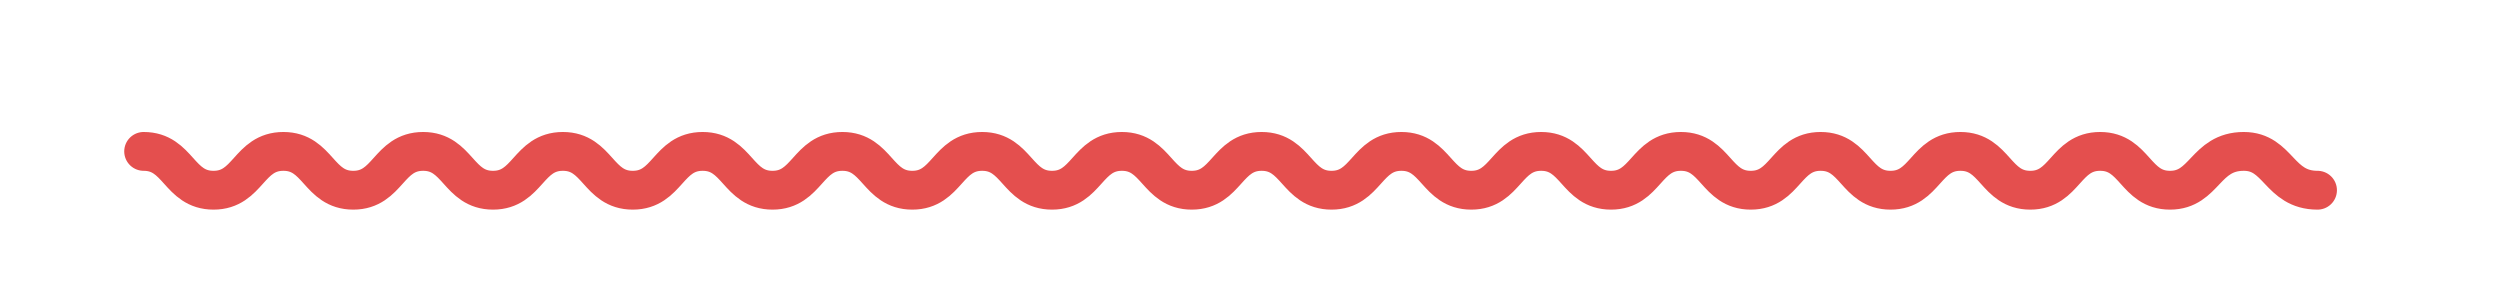 <?xml version="1.0" encoding="utf-8"?>
<!-- Generator: Adobe Illustrator 22.0.1, SVG Export Plug-In . SVG Version: 6.00 Build 0)  -->
<svg version="1.1" id="Layer_1" xmlns="http://www.w3.org/2000/svg" xmlns:xlink="http://www.w3.org/1999/xlink" x="0px" y="0px"
	 viewBox="0 0 64.4 7.7" style="enable-background:new 0 0 64.4 7.7;" xml:space="preserve">
<style type="text/css">
	.st0{fill:none;stroke:#E44F4E;stroke-linecap:round;stroke-linejoin:round;stroke-miterlimit:10;}
</style>
<g>
	<path class="st0" d="M3.7,3.9c0.9,0,0.9,1,1.8,1c0.9,0,0.9-1,1.8-1c0.9,0,0.9,1,1.8,1c0.9,0,0.9-1,1.8-1c0.9,0,0.9,1,1.8,1
		c0.9,0,0.9-1,1.8-1c0.9,0,0.9,1,1.8,1c0.9,0,0.9-1,1.8-1c0.9,0,0.9,1,1.8,1c0.9,0,0.9-1,1.8-1c0.9,0,0.9,1,1.8,1c0.9,0,0.9-1,1.8-1
		c0.9,0,0.9,1,1.8,1c0.9,0,0.9-1,1.8-1c0.9,0,0.9,1,1.8,1c0.9,0,0.9-1,1.8-1c0.9,0,0.9,1,1.8,1c0.9,0,0.9-1,1.8-1c0.9,0,0.9,1,1.8,1
		c0.9,0,0.9-1,1.8-1c0.9,0,0.9,1,1.8,1c0.9,0,0.9-1,1.8-1c0.9,0,0.9,1,1.8,1c0.9,0,0.9-1,1.8-1c0.9,0,0.9,1,1.8,1c0.9,0,0.9-1,1.8-1
		c0.9,0,0.9,1,1.8,1c0.9,0,0.9-1,1.8-1c0.9,0,0.9,1,1.8,1c0.9,0,0.9-1,1.9-1c0.9,0,0.9,1,1.9,1"/>
</g>
<g>
	<path class="st0" d="M209.1,28.2c1,0,1,1,2.1,1c1,0,1-1,2.1-1c1,0,1,1,2.1,1c1,0,1-1,2-1c1,0,1,1,2,1c1,0,1-1,2.1-1c1,0,1,1,2.1,1
		c1,0,1-1,2.1-1c1,0,1,1,2.1,1c1,0,1-1,2.1-1c1,0,1,1,2.1,1c1,0,1-1,2.1-1c1,0,1,1,2.1,1c1,0,1-1,2.1-1c1,0,1,1,2.1,1c1,0,1-1,2.1-1
		c1,0,1,1,2,1c1,0,1-1,2.1-1c1,0,1,1,2.1,1c1,0,1-1,2-1c1,0,1,1,2,1c1,0,1-1,2-1c1,0,1,1,2.1,1c1,0,1-1,2.1-1c1,0,1,1,2.1,1
		c1,0,1-1,2.1-1c1,0,1,1,2.1,1c1,0,1-1,2.1-1c1,0,1,1,2.1,1c1,0,1-1,2.1-1c1,0,1,1,2.1,1c1,0,1-1,2.1-1c1,0,1,1,2.1,1s1-1,2.1-1
		c1,0,1,1,2.1,1c1,0,1-1,2.1-1c1,0,1,1,2.1,1c1,0,1-1,2.1-1c1,0,1,1,2.1,1c1,0,1-1,2.1-1s1,1,2.1,1"/>
</g>
<g>
	<path class="st0" d="M121.3,9.1c0.8,0,0.8,1,1.7,1c0.8,0,0.8-1,1.7-1c0.8,0,0.8,1,1.7,1c0.8,0,0.8-1,1.7-1c0.8,0,0.8,1,1.7,1
		c0.8,0,0.8-1,1.7-1c0.8,0,0.8,1,1.7,1c0.8,0,0.8-1,1.7-1c0.8,0,0.8,1,1.7,1c0.8,0,0.8-1,1.7-1c0.8,0,0.8,1,1.7,1c0.8,0,0.8-1,1.7-1
		c0.8,0,0.8,1,1.7,1c0.8,0,0.8-1,1.7-1c0.8,0,0.8,1,1.7,1s0.8-1,1.7-1"/>
</g>
<g>
	<path class="st0" d="M6.7,70.6c0.9,0,0.9,1,1.8,1c0.9,0,0.9-1,1.8-1c0.9,0,0.9,1,1.8,1c0.9,0,0.9-1,1.8-1c0.9,0,0.9,1,1.8,1
		c0.9,0,0.9-1,1.8-1c0.9,0,0.9,1,1.8,1c0.9,0,0.9-1,1.8-1c0.9,0,0.9,1,1.8,1c0.9,0,0.9-1,1.8-1c0.9,0,0.9,1,1.8,1c0.9,0,0.9-1,1.8-1
		c0.9,0,0.9,1,1.8,1c0.9,0,0.9-1,1.8-1c0.9,0,0.9,1,1.8,1c0.9,0,0.9-1,1.8-1c0.9,0,0.9,1,1.8,1c0.9,0,0.9-1,1.8-1c0.9,0,0.9,1,1.8,1
		c0.9,0,0.9-1,1.8-1c0.9,0,0.9,1,1.8,1c0.9,0,0.9-1,1.8-1c0.9,0,0.9,1,1.8,1c0.9,0,0.9-1,1.8-1c0.9,0,0.9,1,1.8,1c0.9,0,0.9-1,1.8-1
		c0.9,0,0.9,1,1.8,1c0.9,0,0.9-1,1.8-1c0.9,0,0.9,1,1.8,1c0.9,0,0.9-1,1.9-1c0.9,0,0.9,1,1.9,1"/>
</g>
<g>
	<path class="st0" d="M134.7,70.6c0.9,0,0.9,1,1.8,1c0.9,0,0.9-1,1.8-1c0.9,0,0.9,1,1.8,1c0.9,0,0.9-1,1.8-1c0.9,0,0.9,1,1.8,1
		c0.9,0,0.9-1,1.8-1c0.9,0,0.9,1,1.8,1c0.9,0,0.9-1,1.8-1c0.9,0,0.9,1,1.8,1c0.9,0,0.9-1,1.8-1s0.9,1,1.8,1"/>
</g>
<g>
	<path class="st0" d="M278.6,70.7c0.9,0,0.9,0.7,1.9,0.7c0.9,0,0.9-0.7,1.9-0.7c0.9,0,0.9,0.7,1.9,0.7c0.9,0,0.9-0.7,1.9-0.7
		c0.9,0,0.9,0.7,1.9,0.7c0.9,0,0.9-0.7,1.9-0.7c0.9,0,0.9,0.7,1.9,0.7c0.9,0,0.9-0.7,1.9-0.7c0.9,0,0.9,0.7,1.9,0.7
		c0.9,0,0.9-0.7,1.9-0.7c1,0,1,0.7,1.9,0.7c0.9,0,0.9-0.7,1.9-0.7c1,0,1,0.7,1.9,0.7s1-0.7,1.9-0.7c0.9,0,0.9,0.7,1.9,0.7
		c0.9,0,0.9-0.7,1.9-0.7c1,0,1,0.7,1.9,0.7c0.9,0,0.9-0.7,1.9-0.7c1,0,1,0.7,1.9,0.7c1,0,1-0.7,1.9-0.7s1,0.7,1.9,0.7"/>
</g>
<g>
	<path class="st0" d="M108.4,113.8c1,0,1,1,2.1,1c1,0,1-1,2.1-1c1,0,1,1,2.1,1c1,0,1-1,2-1c1,0,1,1,2,1c1,0,1-1,2.1-1c1,0,1,1,2.1,1
		c1,0,1-1,2.1-1c1,0,1,1,2.1,1c1,0,1-1,2.1-1c1,0,1,1,2.1,1c1,0,1-1,2.1-1c1,0,1,1,2.1,1c1,0,1-1,2.1-1c1,0,1,1,2.1,1c1,0,1-1,2.1-1
		c1,0,1,1,2,1c1,0,1-1,2.1-1c1,0,1,1,2.1,1c1,0,1-1,2-1c1,0,1,1,2,1c1,0,1-1,2-1c1,0,1,1,2.1,1c1,0,1-1,2.1-1c1,0,1,1,2.1,1
		c1,0,1-1,2.1-1c1,0,1,1,2.1,1c1,0,1-1,2.1-1c1,0,1,1,2.1,1c1,0,1-1,2.1-1c1,0,1,1,2.1,1c1,0,1-1,2.1-1c1,0,1,1,2.1,1c1,0,1-1,2.1-1
		c1,0,1,1,2.1,1c1,0,1-1,2.1-1c1,0,1,1,2.1,1c1,0,1-1,2.1-1c1,0,1,1,2.1,1c1,0,1-1,2.1-1c1,0,1,1,2.1,1"/>
</g>
<g>
	<path class="st0" d="M203.3,113.8c0.9,0,0.9,1,1.8,1c0.9,0,0.9-1,1.8-1c0.9,0,0.9,1,1.8,1c0.9,0,0.9-1,1.8-1c0.9,0,0.9,1,1.8,1
		c0.9,0,0.9-1,1.8-1c0.9,0,0.9,1,1.8,1c0.9,0,0.9-1,1.8-1c0.9,0,0.9,1,1.8,1c0.9,0,0.9-1,1.8-1c0.9,0,0.9,1,1.8,1"/>
</g>
<g>
	<path class="st0" d="M26.5,134.7c0.8,0,0.8,1,1.7,1c0.8,0,0.8-1,1.7-1c0.8,0,0.8,1,1.7,1c0.8,0,0.8-1,1.7-1c0.8,0,0.8,1,1.7,1
		c0.8,0,0.8-1,1.7-1c0.8,0,0.8,1,1.7,1c0.8,0,0.8-1,1.7-1c0.8,0,0.8,1,1.7,1c0.8,0,0.8-1,1.7-1c0.8,0,0.8,1,1.7,1c0.8,0,0.8-1,1.7-1
		c0.8,0,0.8,1,1.7,1c0.8,0,0.8-1,1.7-1c0.8,0,0.8,1,1.7,1c0.8,0,0.8-1,1.7-1"/>
</g>
<g>
	<path class="st0" d="M256.7,156.9c0.9,0,0.9,1,1.8,1c0.9,0,0.9-1,1.8-1c0.9,0,0.9,1,1.8,1c0.9,0,0.9-1,1.8-1c0.9,0,0.9,1,1.8,1
		c0.9,0,0.9-1,1.8-1c0.9,0,0.9,1,1.8,1c0.9,0,0.9-1,1.8-1c0.9,0,0.9,1,1.8,1c0.9,0,0.9-1,1.8-1c0.9,0,0.9,1,1.8,1c0.9,0,0.9-1,1.8-1
		c0.9,0,0.9,1,1.8,1c0.9,0,0.9-1,1.8-1c0.9,0,0.9,1,1.8,1c0.9,0,0.9-1,1.8-1c0.9,0,0.9,1,1.8,1c0.9,0,0.9-1,1.8-1c0.9,0,0.9,1,1.8,1
		c0.9,0,0.9-1,1.8-1c0.9,0,0.9,1,1.8,1c0.9,0,0.9-1,1.8-1c0.9,0,0.9,1,1.8,1c0.9,0,0.9-1,1.8-1c0.9,0,0.9,1,1.8,1c0.9,0,0.9-1,1.8-1
		c0.9,0,0.9,1,1.8,1c0.9,0,0.9-1,1.8-1c0.9,0,0.9,1,1.8,1c0.9,0,0.9-1,1.9-1s0.9,1,1.9,1"/>
</g>
<g>
	<path class="st0" d="M206.7,157.1c0.9,0,0.9,0.7,1.9,0.7c0.9,0,0.9-0.7,1.9-0.7c0.9,0,0.9,0.7,1.9,0.7c0.9,0,0.9-0.7,1.9-0.7
		c0.9,0,0.9,0.7,1.9,0.7c0.9,0,0.9-0.7,1.9-0.7c0.9,0,0.9,0.7,1.9,0.7c0.9,0,0.9-0.7,1.9-0.7c0.9,0,0.9,0.7,1.9,0.7
		c0.9,0,0.9-0.7,1.9-0.7c1,0,1,0.7,1.9,0.7c0.9,0,0.9-0.7,1.9-0.7c1,0,1,0.7,1.9,0.7c1,0,1-0.7,1.9-0.7c0.9,0,0.9,0.7,1.9,0.7
		c0.9,0,0.9-0.7,1.9-0.7c1,0,1,0.7,1.9,0.7c0.9,0,0.9-0.7,1.9-0.7c1,0,1,0.7,1.9,0.7c1,0,1-0.7,1.9-0.7c1,0,1,0.7,1.9,0.7"/>
</g>
<g>
	<path class="st0" d="M175.9,156.9c0.9,0,0.9,1,1.8,1c0.9,0,0.9-1,1.8-1c0.9,0,0.9,1,1.8,1c0.9,0,0.9-1,1.8-1c0.9,0,0.9,1,1.8,1
		c0.9,0,0.9-1,1.8-1c0.9,0,0.9,1,1.8,1c0.9,0,0.9-1,1.8-1c0.9,0,0.9,1,1.8,1c0.9,0,0.9-1,1.8-1c0.9,0,0.9,1,1.8,1"/>
</g>
<g>
	<path class="st0" d="M84.3,49.8c0.9,0,0.9,1,1.8,1c0.9,0,0.9-1,1.8-1c0.9,0,0.9,1,1.8,1c0.9,0,0.9-1,1.8-1c0.9,0,0.9,1,1.8,1
		c0.9,0,0.9-1,1.8-1c0.9,0,0.9,1,1.8,1c0.9,0,0.9-1,1.8-1c0.9,0,0.9,1,1.8,1c0.9,0,0.9-1,1.8-1s0.9,1,1.8,1"/>
</g>
<g>
	<path class="st0" d="M112.1,49.4c0.9,0,0.9,1,1.8,1c0.9,0,0.9-1,1.8-1c0.9,0,0.9,1,1.8,1c0.9,0,0.9-1,1.8-1c0.9,0,0.9,1,1.8,1
		c0.9,0,0.9-1,1.8-1c0.9,0,0.9,1,1.8,1c0.9,0,0.9-1,1.8-1c0.9,0,0.9,1,1.8,1c0.9,0,0.9-1,1.8-1c0.9,0,0.9,1,1.8,1"/>
</g>
<g>
	<path class="st0" d="M268.5,3.9c0.9,0,0.9,1,1.8,1c0.9,0,0.9-1,1.8-1c0.9,0,0.9,1,1.8,1c0.9,0,0.9-1,1.8-1c0.9,0,0.9,1,1.8,1
		c0.9,0,0.9-1,1.8-1c0.9,0,0.9,1,1.8,1c0.9,0,0.9-1,1.8-1c0.9,0,0.9,1,1.8,1c0.9,0,0.9-1,1.8-1s0.9,1,1.8,1"/>
</g>
<g>
	<path class="st0" d="M47.1,91.3c0.9,0,0.9,1,1.8,1c0.9,0,0.9-1,1.8-1c0.9,0,0.9,1,1.8,1c0.9,0,0.9-1,1.8-1c0.9,0,0.9,1,1.8,1
		c0.9,0,0.9-1,1.8-1c0.9,0,0.9,1,1.8,1c0.9,0,0.9-1,1.8-1c0.9,0,0.9,1,1.8,1c0.9,0,0.9-1,1.8-1s0.9,1,1.8,1"/>
</g>
<g>
	<path class="st0" d="M72,91.7c0.9,0,0.9,0.7,1.9,0.7c0.9,0,0.9-0.7,1.9-0.7c0.9,0,0.9,0.7,1.9,0.7c0.9,0,0.9-0.7,1.9-0.7
		c0.9,0,0.9,0.7,1.9,0.7c0.9,0,0.9-0.7,1.9-0.7c0.9,0,0.9,0.7,1.9,0.7c0.9,0,0.9-0.7,1.9-0.7c0.9,0,0.9,0.7,1.9,0.7
		c0.9,0,0.9-0.7,1.9-0.7c1,0,1,0.7,1.9,0.7c0.9,0,0.9-0.7,1.9-0.7c1,0,1,0.7,1.9,0.7c1,0,1-0.7,1.9-0.7c0.9,0,0.9,0.7,1.9,0.7
		c0.9,0,0.9-0.7,1.9-0.7c1,0,1,0.7,1.9,0.7c0.9,0,0.9-0.7,1.9-0.7c1,0,1,0.7,1.9,0.7c1,0,1-0.7,1.9-0.7c1,0,1,0.7,1.9,0.7"/>
</g>
</svg>
